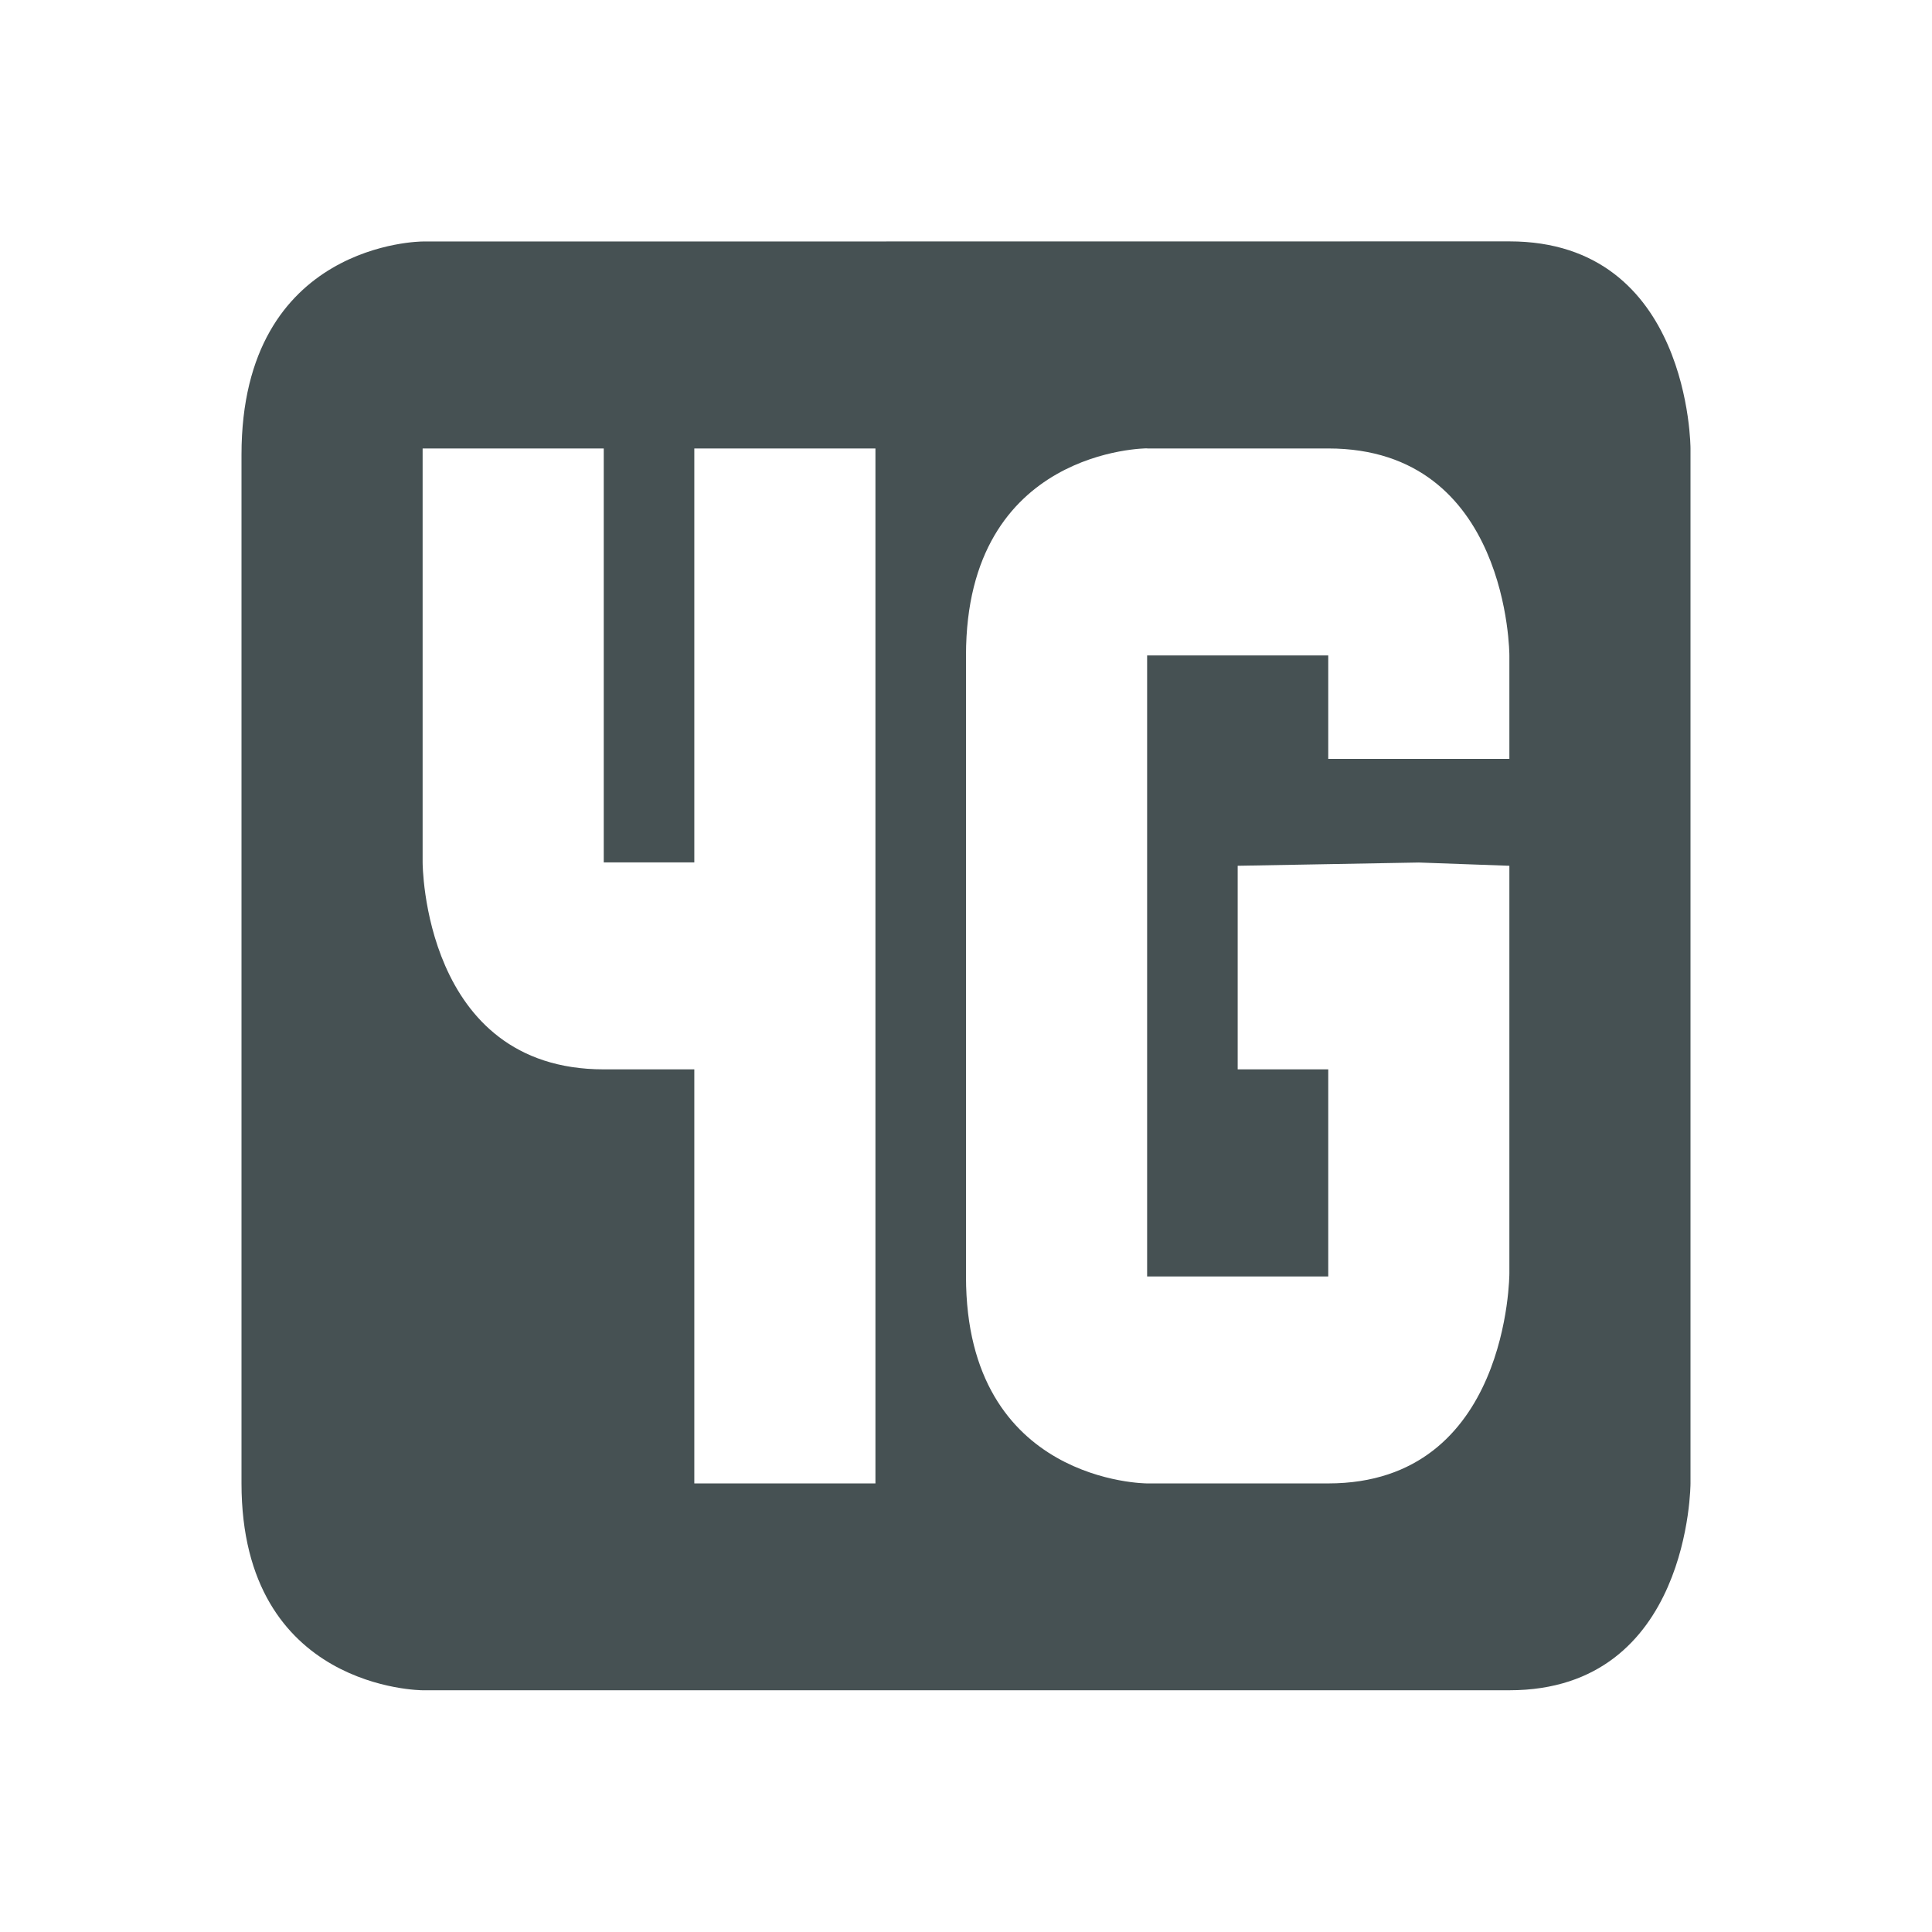 <svg xmlns="http://www.w3.org/2000/svg" viewBox="0 0 16 16"><path fill="#465153" d="M3.5 2S2 2 2 3.766v8.518c0 1.714 1.5 1.714 1.5 1.714h9c1.5 0 1.5-1.714 1.5-1.714v-8.57s0-1.715-1.5-1.715zm0 1.714H5v3.428h.75V3.714h1.5v8.571h-1.5V8.856H5c-1.5 0-1.5-1.714-1.5-1.714zm6 0H11c1.5 0 1.5 1.714 1.5 1.714v.857H11v-.857H9.5v5.143H11V8.856h-.75V7.17l1.5-.027.75.027v3.375s0 1.74-1.5 1.74H9.5s-1.5 0-1.5-1.713V5.428c0-1.715 1.5-1.715 1.5-1.715z" color="#465153"/></svg>